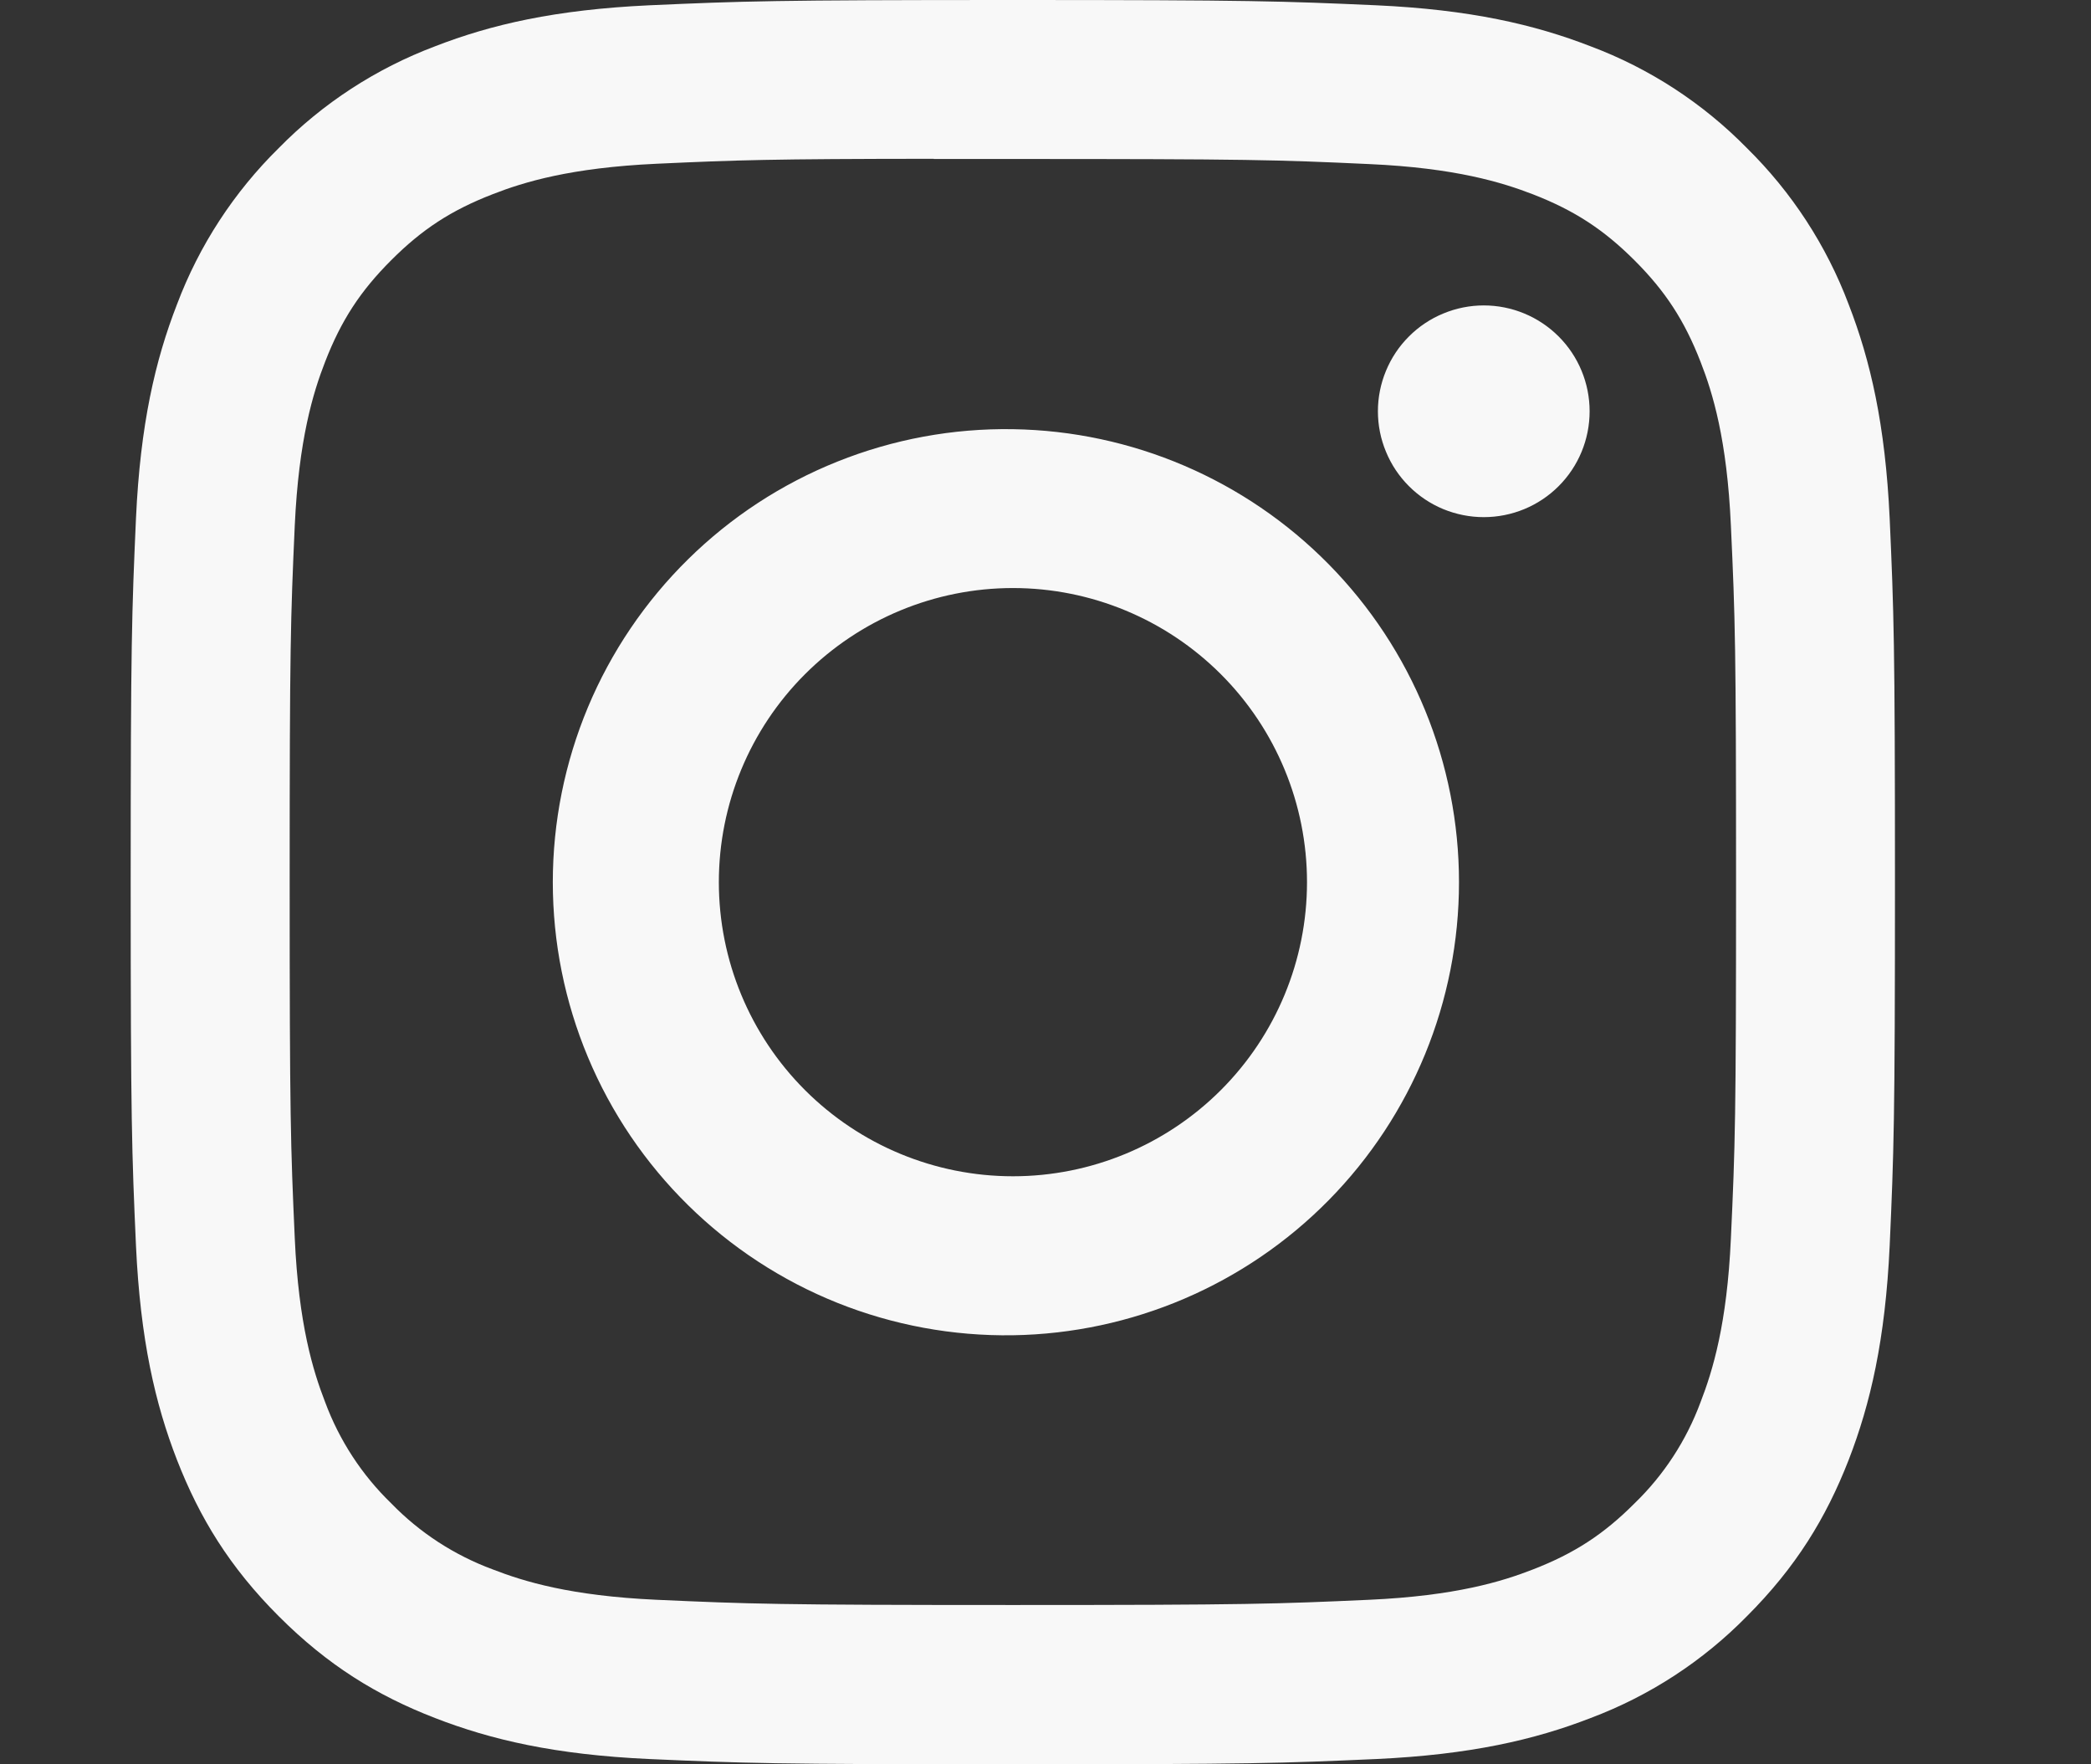 <svg width="32" height="27" viewBox="0 0 32 27" fill="none"  xmlns="http://www.w3.org/2000/svg">
<rect x="0" y="0" width="32" height="27" fill="#333333" stroke="none"/>
<path d="M15.5 0C11.836 0 11.376 0.017 9.936 0.081C8.497 0.148 7.516 0.375 6.657 0.709C5.757 1.048 4.94 1.579 4.266 2.266C3.58 2.941 3.048 3.757 2.709 4.657C2.375 5.515 2.147 6.497 2.081 7.931C2.017 9.374 2 9.833 2 13.502C2 17.167 2.017 17.626 2.081 19.065C2.148 20.503 2.375 21.484 2.709 22.343C3.055 23.23 3.515 23.983 4.266 24.734C5.016 25.485 5.768 25.947 6.656 26.291C7.516 26.625 8.495 26.853 9.933 26.919C11.374 26.983 11.833 27 15.5 27C19.167 27 19.624 26.983 21.065 26.919C22.501 26.852 23.485 26.625 24.344 26.291C25.245 25.952 26.06 25.421 26.734 24.734C27.485 23.983 27.945 23.23 28.291 22.343C28.624 21.484 28.852 20.503 28.919 19.065C28.983 17.626 29 17.167 29 13.5C29 9.833 28.983 9.374 28.919 7.933C28.852 6.497 28.624 5.515 28.291 4.657C27.952 3.757 27.42 2.941 26.734 2.266C26.06 1.579 25.244 1.047 24.343 0.709C23.482 0.375 22.5 0.147 21.064 0.081C19.623 0.017 19.165 0 15.497 0H15.502H15.5ZM14.29 2.433H15.502C19.106 2.433 19.533 2.445 20.956 2.511C22.272 2.57 22.987 2.791 23.463 2.975C24.093 3.22 24.543 3.513 25.016 3.986C25.488 4.458 25.78 4.907 26.025 5.538C26.211 6.013 26.43 6.728 26.489 8.044C26.555 9.467 26.568 9.894 26.568 13.497C26.568 17.099 26.555 17.528 26.489 18.951C26.43 20.267 26.209 20.981 26.025 21.457C25.808 22.043 25.463 22.573 25.014 23.007C24.542 23.48 24.093 23.772 23.462 24.017C22.989 24.202 22.274 24.422 20.956 24.482C19.533 24.546 19.106 24.562 15.502 24.562C11.897 24.562 11.469 24.546 10.046 24.482C8.73 24.422 8.016 24.202 7.54 24.017C6.954 23.8 6.423 23.456 5.988 23.007C5.538 22.572 5.192 22.041 4.975 21.455C4.791 20.981 4.57 20.265 4.511 18.949C4.447 17.526 4.433 17.099 4.433 13.493C4.433 9.889 4.447 9.463 4.511 8.041C4.572 6.725 4.791 6.009 4.977 5.533C5.221 4.904 5.515 4.453 5.988 3.981C6.46 3.508 6.909 3.216 7.54 2.972C8.016 2.786 8.73 2.567 10.046 2.506C11.291 2.449 11.774 2.432 14.29 2.43V2.433ZM22.707 4.674C22.495 4.674 22.284 4.716 22.087 4.798C21.891 4.879 21.712 4.998 21.562 5.149C21.411 5.299 21.292 5.478 21.211 5.674C21.129 5.871 21.087 6.082 21.087 6.294C21.087 6.507 21.129 6.718 21.211 6.914C21.292 7.111 21.411 7.289 21.562 7.44C21.712 7.59 21.891 7.71 22.087 7.791C22.284 7.872 22.495 7.914 22.707 7.914C23.137 7.914 23.549 7.744 23.853 7.44C24.157 7.136 24.327 6.724 24.327 6.294C24.327 5.865 24.157 5.453 23.853 5.149C23.549 4.845 23.137 4.674 22.707 4.674ZM15.502 6.568C14.582 6.553 13.669 6.722 12.815 7.064C11.961 7.406 11.184 7.914 10.529 8.56C9.874 9.205 9.353 9.974 8.998 10.822C8.643 11.671 8.46 12.581 8.46 13.501C8.46 14.421 8.643 15.331 8.998 16.179C9.353 17.028 9.874 17.797 10.529 18.442C11.184 19.087 11.961 19.596 12.815 19.938C13.669 20.28 14.582 20.448 15.502 20.434C17.322 20.405 19.058 19.663 20.335 18.366C21.612 17.068 22.328 15.321 22.328 13.501C22.328 11.681 21.612 9.933 20.335 8.636C19.058 7.339 17.322 6.596 15.502 6.568ZM15.502 8.999C16.695 8.999 17.84 9.474 18.684 10.318C19.528 11.162 20.002 12.306 20.002 13.5C20.002 14.694 19.528 15.838 18.684 16.682C17.84 17.526 16.695 18.001 15.502 18.001C14.308 18.001 13.163 17.526 12.319 16.682C11.475 15.838 11.001 14.694 11.001 13.5C11.001 12.306 11.475 11.162 12.319 10.318C13.163 9.474 14.308 8.999 15.502 8.999Z" fill="#F8F8F8"/>
</svg>
